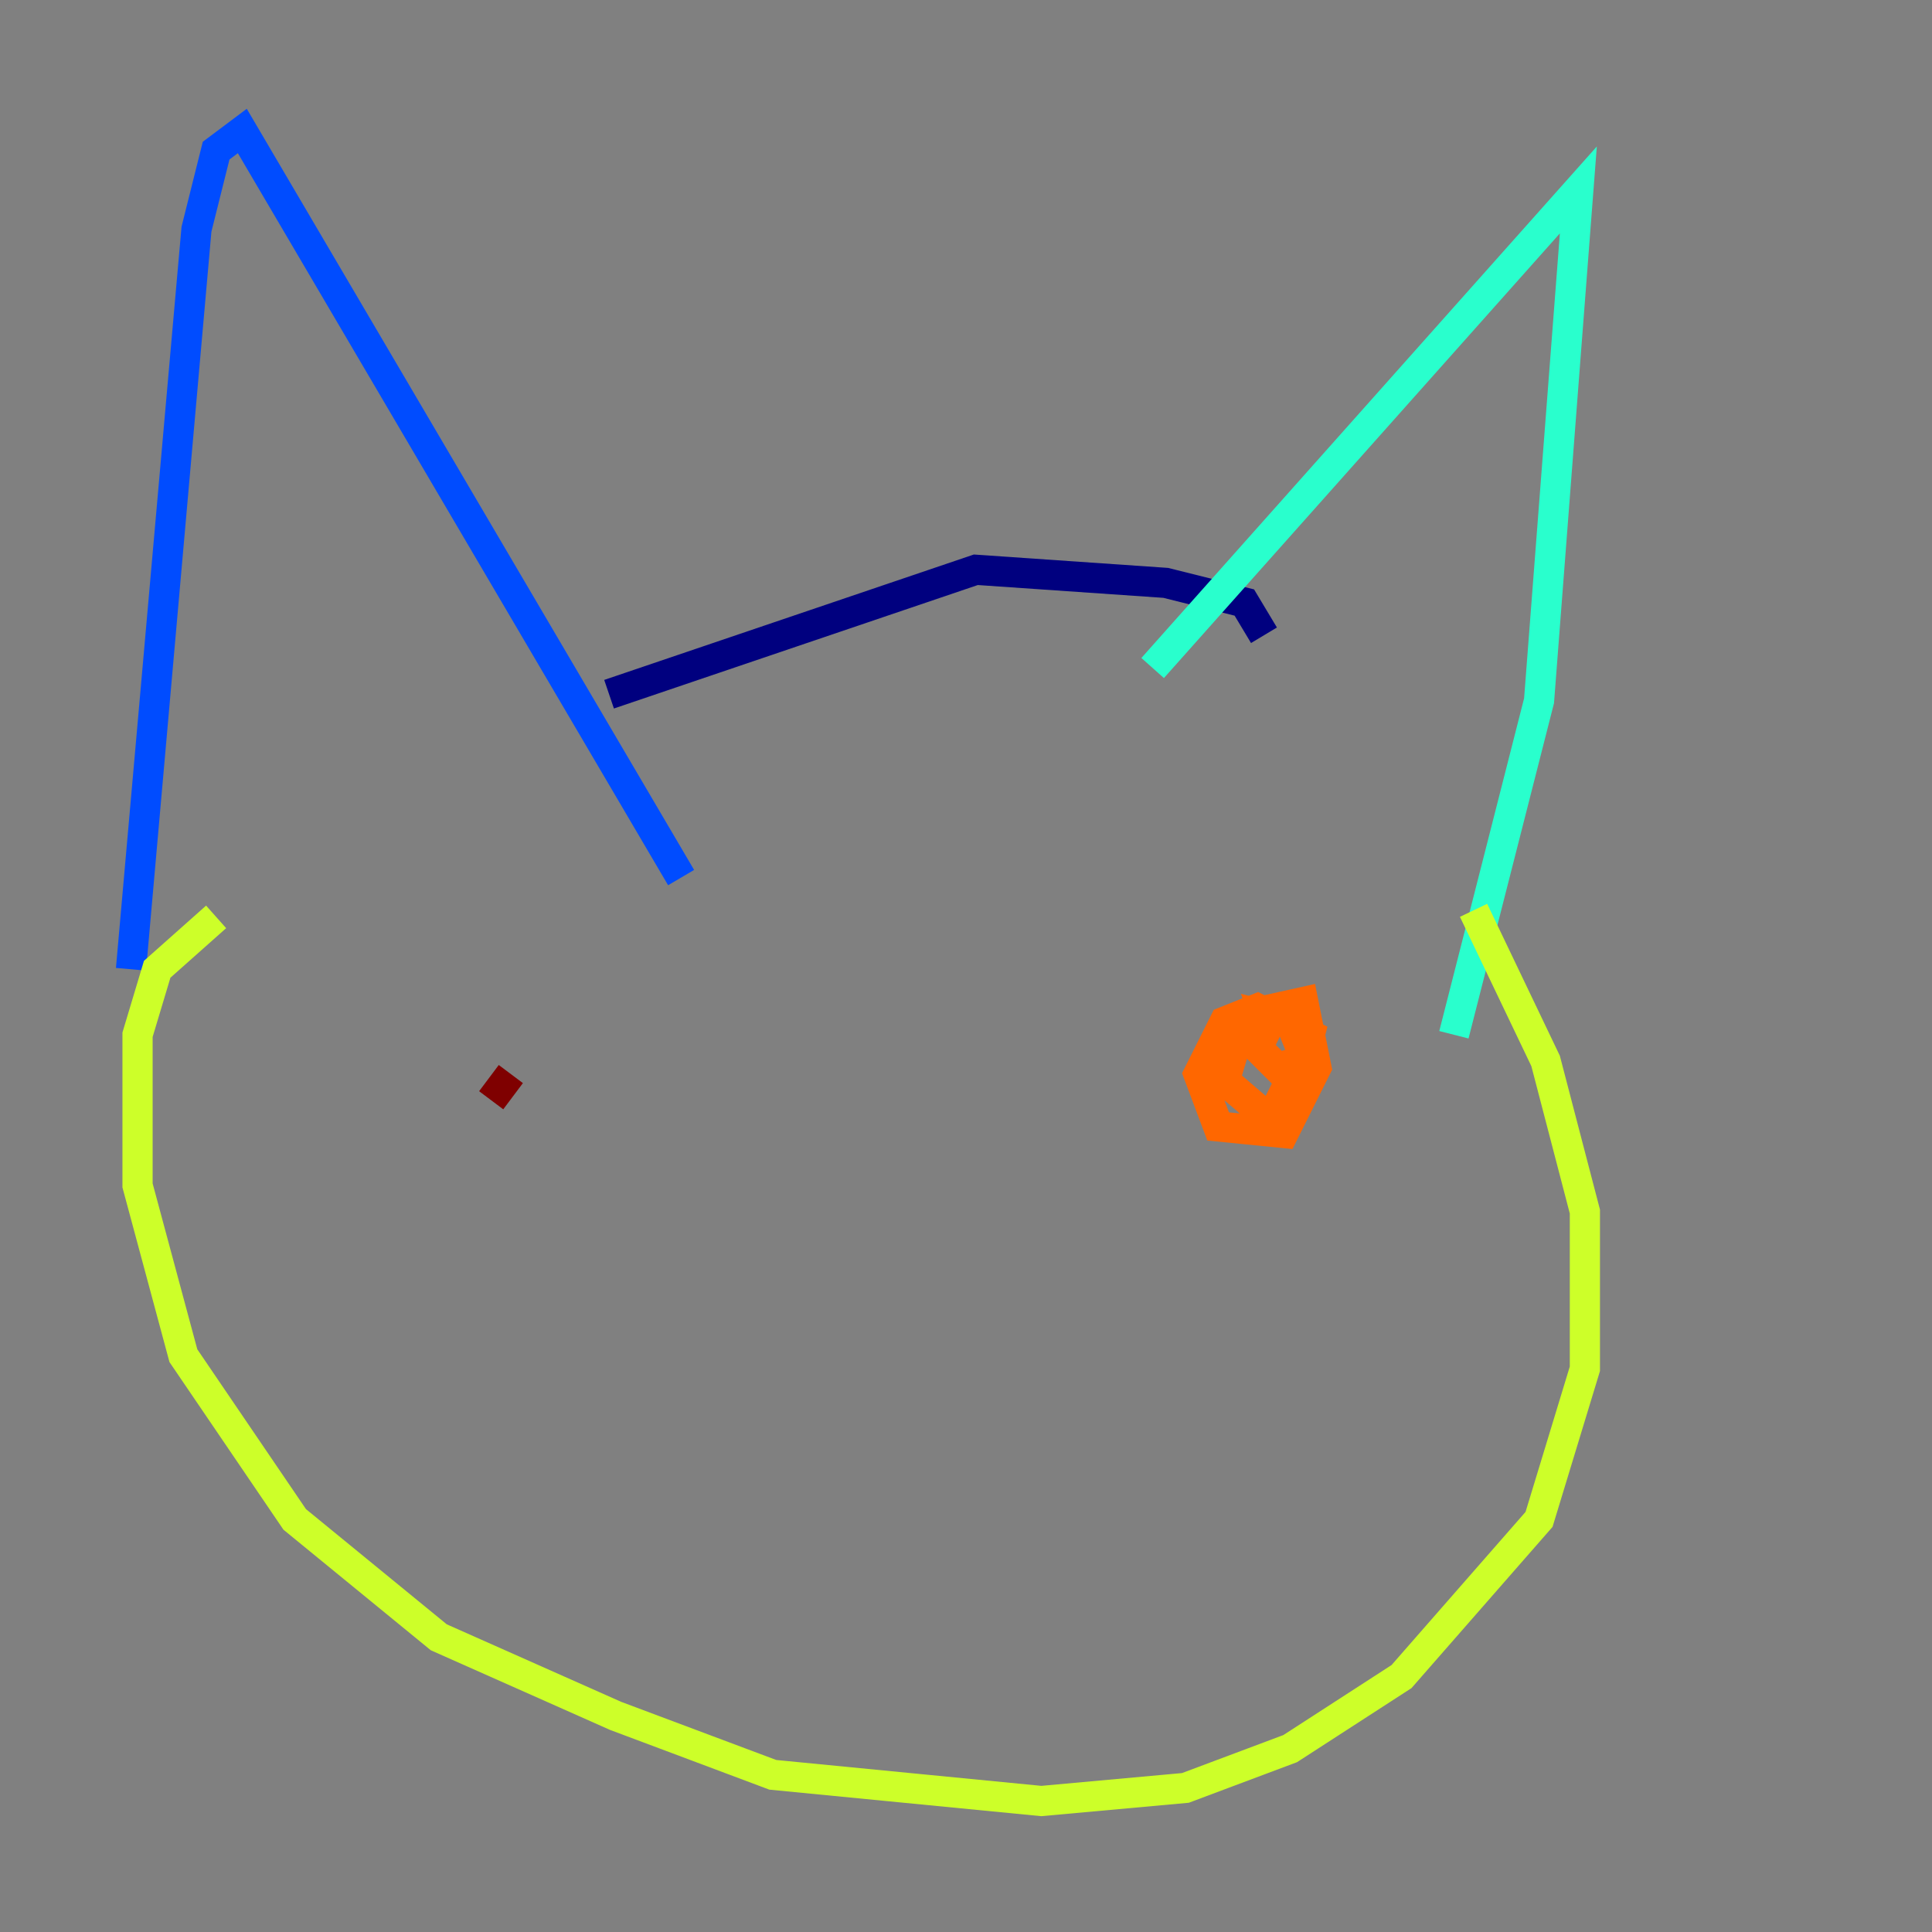 <?xml version="1.0" encoding="utf-8" ?>
<svg baseProfile="tiny" height="128" version="1.2" viewBox="0,0,128,128" width="128" xmlns="http://www.w3.org/2000/svg" xmlns:ev="http://www.w3.org/2001/xml-events" xmlns:xlink="http://www.w3.org/1999/xlink"><rect x="0" y="0" width="128" height="128" fill="#808080" stroke="none"/><defs /><polyline fill="none" points="83.742,42.088 82.441,39.919 77.234,38.617 64.651,37.749 40.352,45.993" stroke="#00007f" stroke-width="2" /><polyline fill="none" points="45.125,58.142 16.054,8.678 14.319,9.98 13.017,15.186 8.678,64.217" stroke="#004cff" stroke-width="2" /><polyline fill="none" points="76.366,44.258 104.57,12.583 101.966,46.427 96.325,68.556" stroke="#29ffcd" stroke-width="2" /><polyline fill="none" points="14.319,60.746 10.414,64.217 9.112,68.556 9.112,78.536 12.149,89.817 19.525,100.664 29.071,108.475 40.786,113.681 51.2,117.586 68.99,119.322 78.536,118.454 85.478,115.851 92.854,111.078 101.966,100.664 105.003,90.685 105.003,80.271 102.4,70.291 97.627,60.312" stroke="#cdff29" stroke-width="2" /><polyline fill="none" points="84.176,67.688 83.308,69.424 84.61,70.725 86.346,70.291 86.78,68.556 83.308,66.82 81.139,67.688 79.403,71.159 80.705,74.63 85.044,75.064 87.214,70.725 86.346,66.386 82.441,67.254 81.139,71.593 84.176,74.197 86.346,69.858 85.478,67.688 83.742,67.254 84.176,68.556" stroke="#ff6700" stroke-width="2" /><polyline fill="none" points="32.542,72.895 33.844,71.159" stroke="#7f0000" stroke-width="2" /></svg>